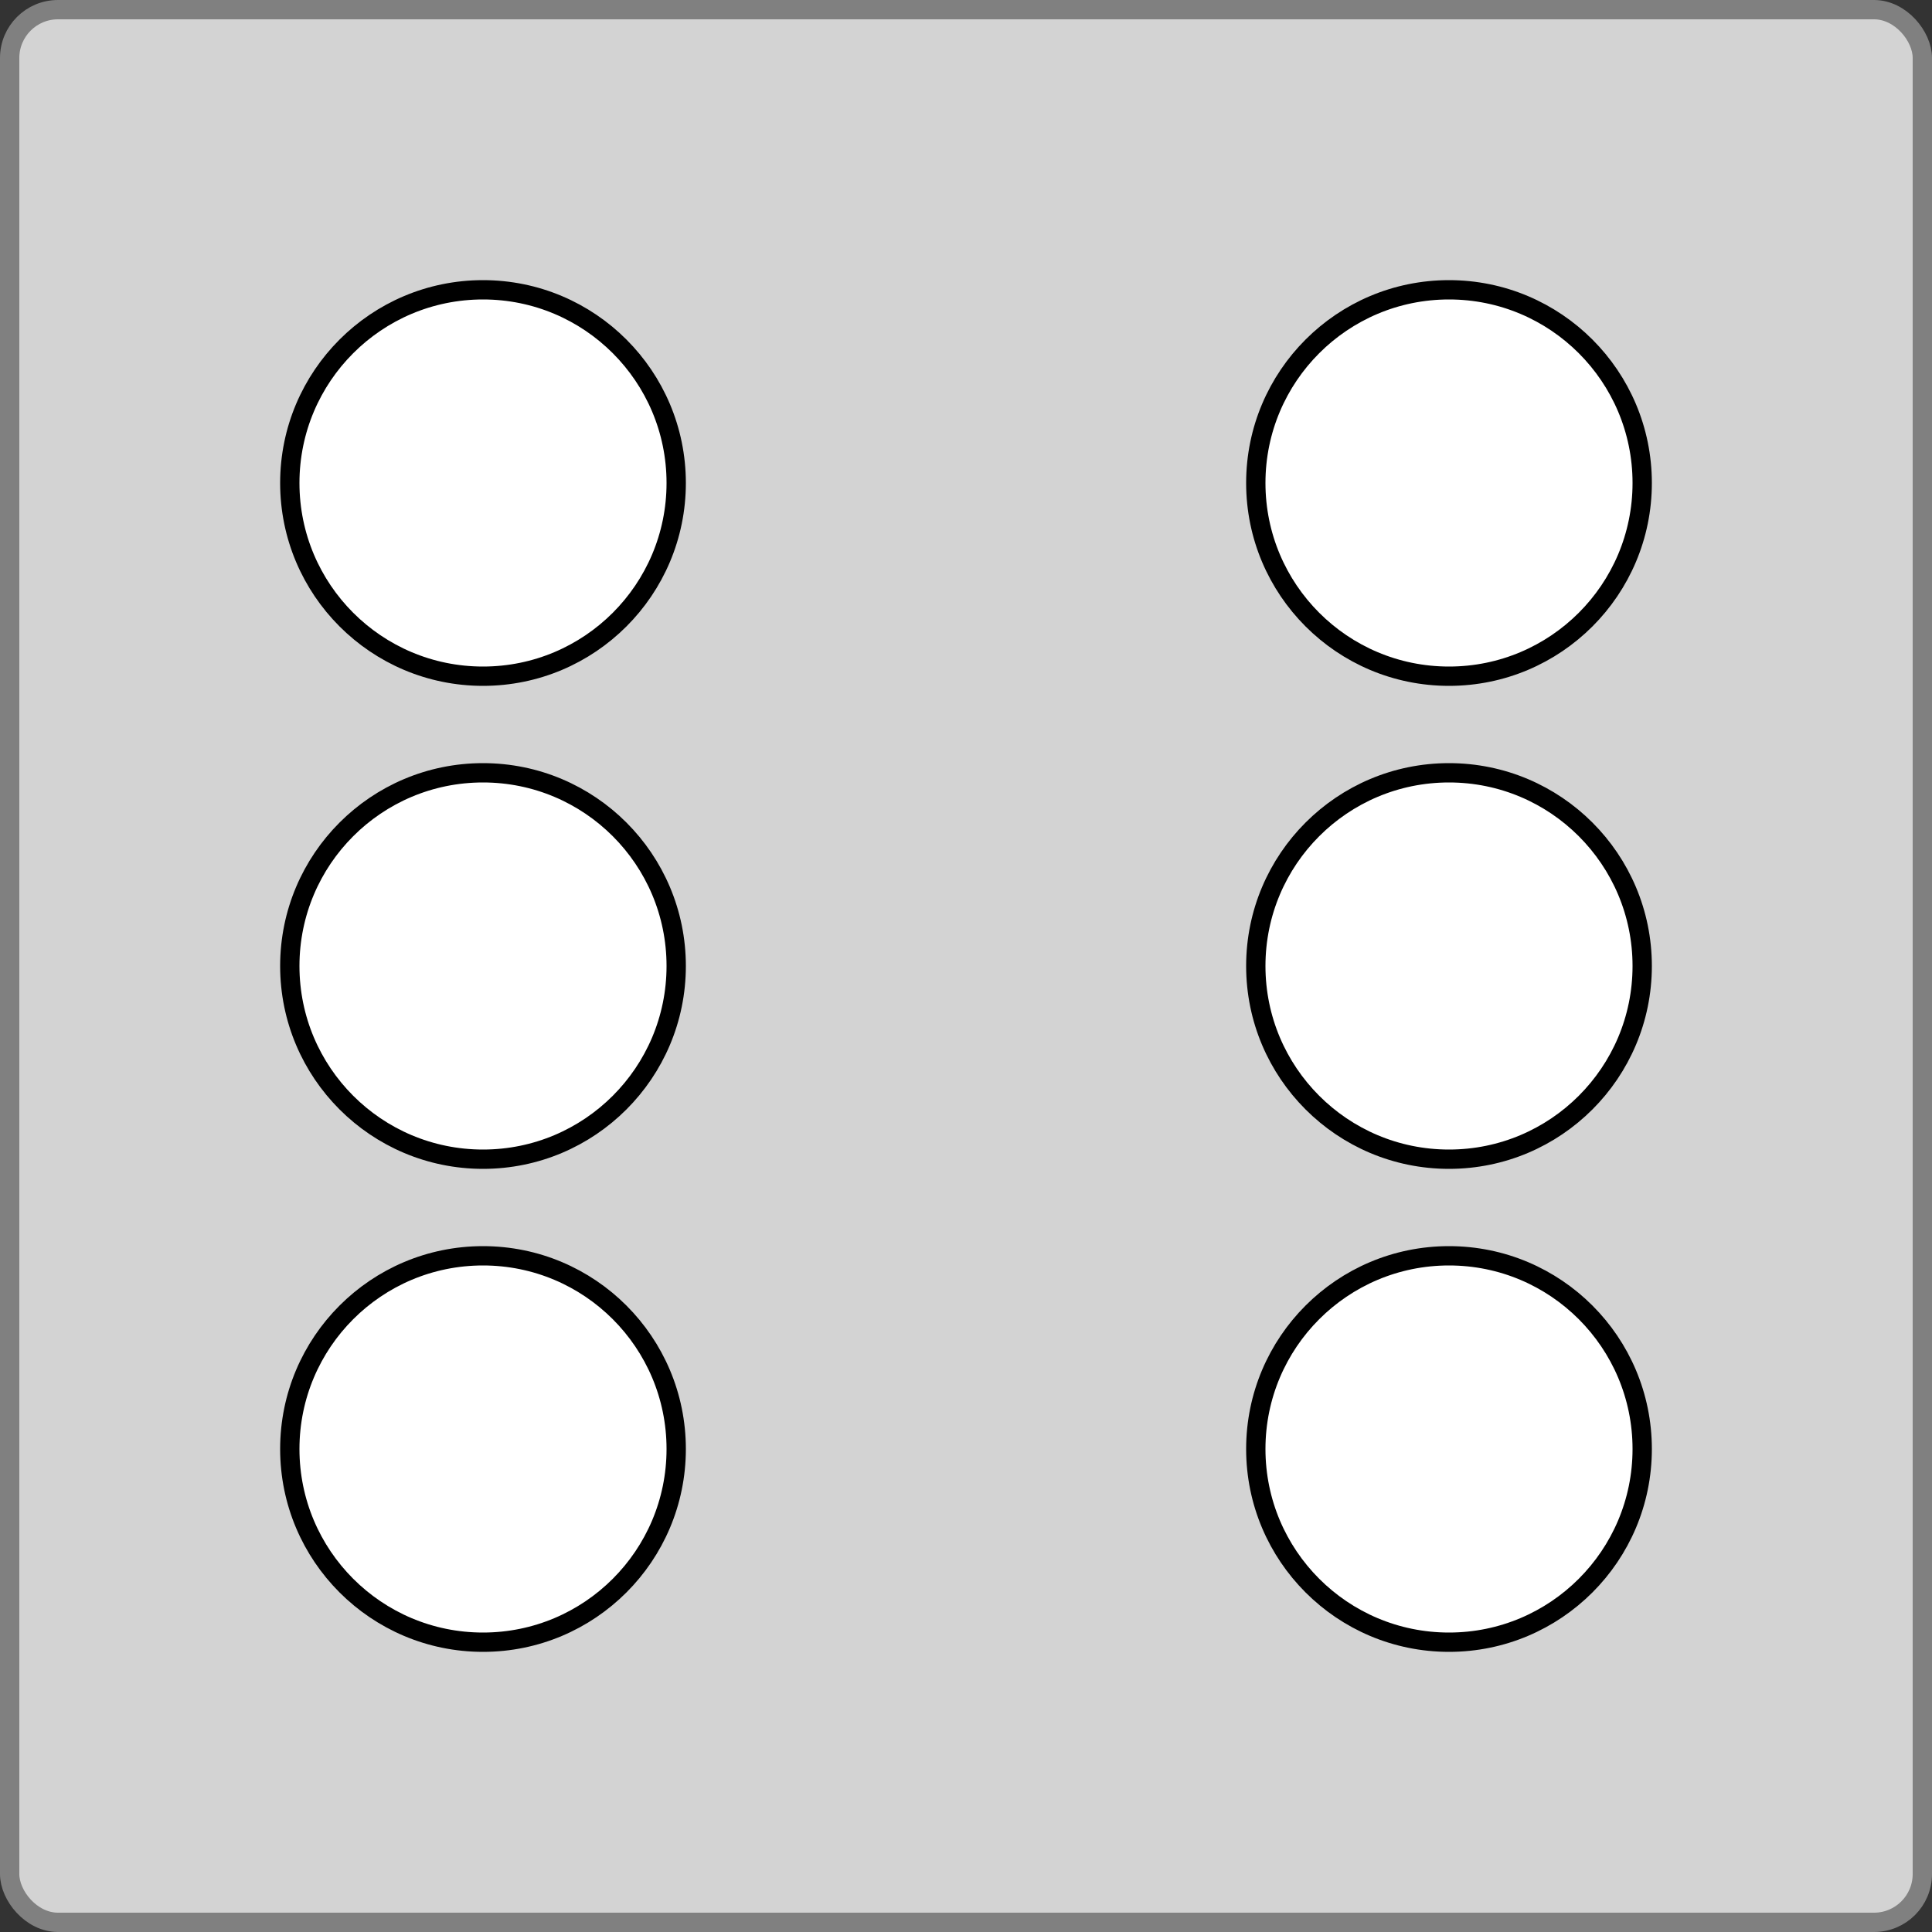 <svg xmlns="http://www.w3.org/2000/svg" width="400" height="400" version="1.1">
  <rect width="100%" height="100%" fill="#333333" stroke="none"/>
  <rect x="2" y="2" rx="10" ry="10" width="396" height="396" stroke="gray" fill="lightgray" stroke-width="4"/>
  <circle cx="100" cy="100" r="40" stroke="black" fill="white" stroke-width="4"/>
  <circle cx="100" cy="200" r="40" stroke="black" fill="white" stroke-width="4"/>
  <circle cx="100" cy="300" r="40" stroke="black" fill="white" stroke-width="4"/>
  <circle cx="300" cy="100" r="40" stroke="black" fill="white" stroke-width="4"/>
  <circle cx="300" cy="200" r="40" stroke="black" fill="white" stroke-width="4"/>
  <circle cx="300" cy="300" r="40" stroke="black" fill="white" stroke-width="4"/>
</svg>